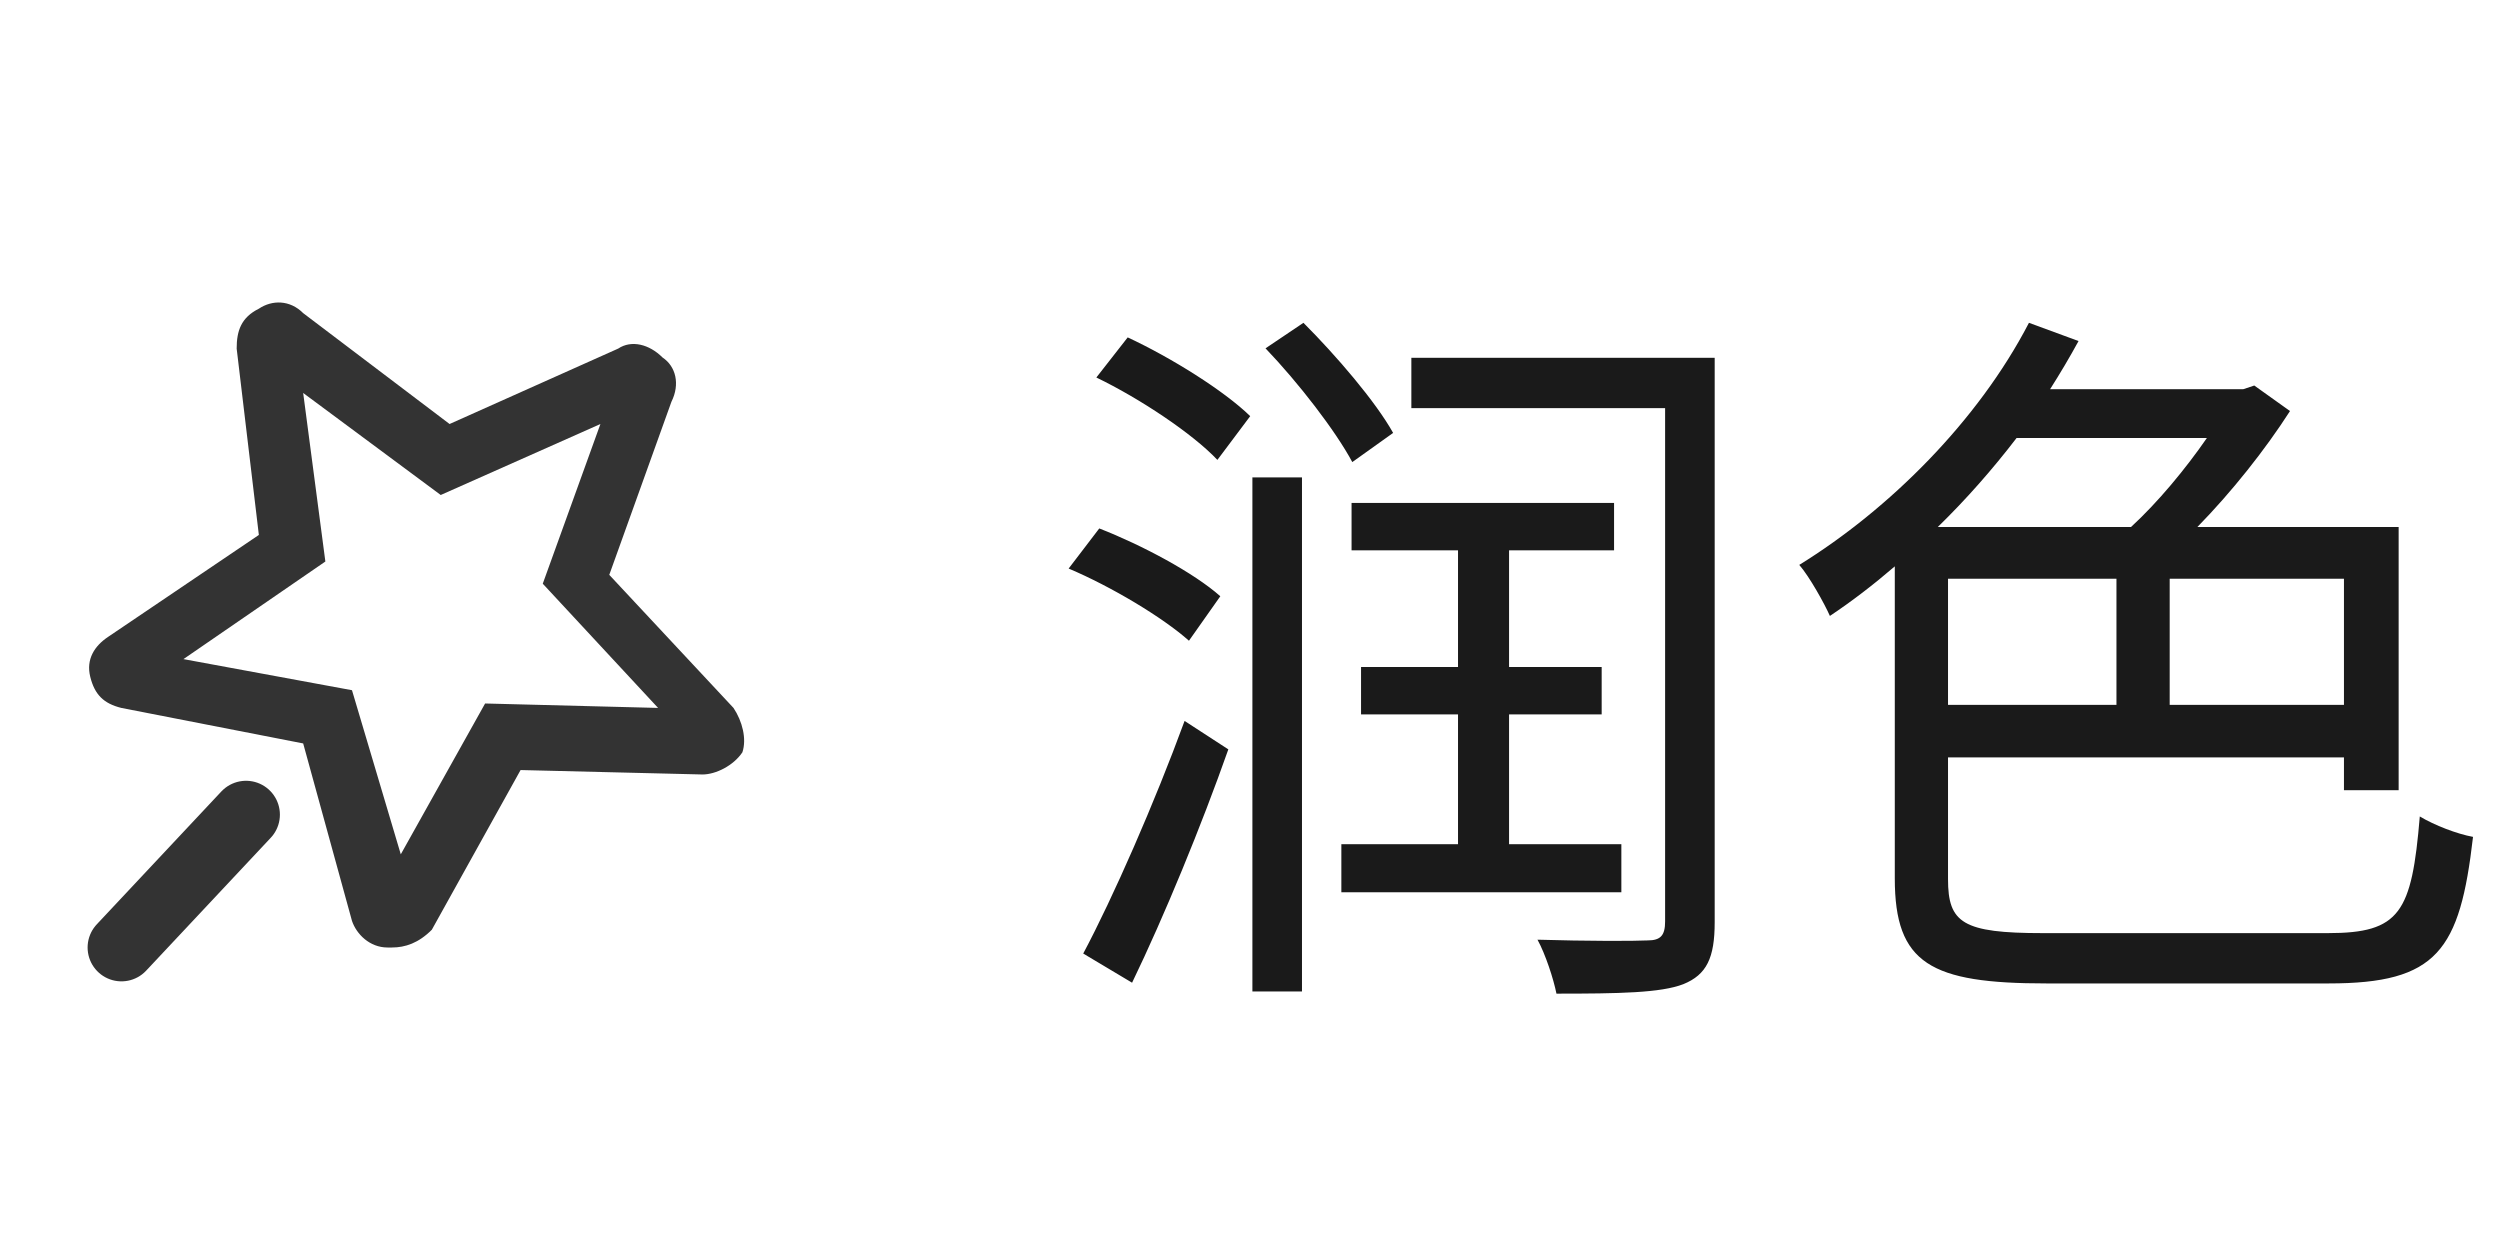 <svg width="48" height="24" viewBox="0 0 48 24" fill="none" xmlns="http://www.w3.org/2000/svg">
<path d="M7.525 18.192H7.44C7.099 18.192 6.844 17.936 6.758 17.681L5.821 14.274L2.329 13.592C1.989 13.507 1.818 13.337 1.733 12.996C1.648 12.655 1.818 12.4 2.074 12.229L4.97 10.271L4.544 6.693C4.544 6.352 4.629 6.097 4.97 5.927C5.225 5.756 5.566 5.756 5.821 6.012L8.632 8.141L11.869 6.693C12.124 6.523 12.465 6.608 12.721 6.864C12.976 7.034 13.061 7.375 12.891 7.715L11.698 11.037L14.083 13.592C14.254 13.848 14.339 14.188 14.254 14.444C14.083 14.7 13.743 14.87 13.487 14.87L9.995 14.785L8.291 17.851C8.036 18.107 7.78 18.192 7.525 18.192ZM3.522 12.655L6.758 13.252L7.695 16.403L9.314 13.507L12.635 13.592L10.421 11.207L11.528 8.141L8.462 9.504L5.821 7.545L6.247 10.781L3.522 12.655Z" fill="#333333"/>
<path d="M4.724 15.641L2.332 18.192" stroke="#333333" stroke-width="1.3" stroke-linecap="round"/>
<path d="M21.05 7.248L21.652 6.478C22.492 6.87 23.5 7.5 24.004 7.99L23.374 8.83C22.898 8.326 21.89 7.654 21.05 7.248ZM20.518 10.916L21.106 10.146C21.932 10.468 22.926 11 23.43 11.448L22.828 12.302C22.324 11.854 21.344 11.266 20.518 10.916ZM20.798 18.308C21.372 17.23 22.17 15.41 22.744 13.842L23.584 14.388C23.066 15.858 22.352 17.594 21.736 18.868L20.798 18.308ZM24.046 9.166H24.998V19.036H24.046V9.166ZM24.298 6.688L25.026 6.198C25.656 6.828 26.412 7.71 26.748 8.312L25.964 8.872C25.642 8.27 24.928 7.346 24.298 6.688ZM25.754 16.208H27.994V13.716H26.132V12.806H27.994V10.566H25.95V9.656H30.99V10.566H28.974V12.806H30.752V13.716H28.974V16.208H31.13V17.132H25.754V16.208ZM27.098 6.87H32.922V17.706C32.922 18.392 32.768 18.714 32.32 18.896C31.886 19.064 31.088 19.078 29.884 19.078C29.828 18.798 29.674 18.322 29.52 18.042C30.458 18.07 31.368 18.07 31.634 18.056C31.886 18.056 31.97 17.958 31.97 17.692V7.836H27.098V6.87ZM40.636 11.112H37.402V13.534H40.636V11.112ZM41.658 11.112V13.534H45.004V11.112H41.658ZM42.372 8.41H38.718C38.256 9.012 37.752 9.586 37.206 10.118H40.916C41.434 9.642 41.966 8.998 42.372 8.41ZM38.956 6.198L39.908 6.548C39.74 6.856 39.558 7.164 39.362 7.472H43.072L43.282 7.402L43.968 7.892C43.492 8.634 42.848 9.446 42.19 10.118H46.054V15.172H45.004V14.542H37.402V16.88C37.402 17.72 37.682 17.916 39.222 17.916C39.964 17.916 43.744 17.916 44.696 17.916C46.082 17.916 46.306 17.524 46.46 15.676C46.74 15.844 47.174 16.012 47.482 16.068C47.23 18.252 46.796 18.882 44.71 18.882C44.15 18.882 39.796 18.882 39.292 18.882C37.066 18.882 36.38 18.504 36.38 16.866V10.874C35.974 11.224 35.554 11.546 35.134 11.826C35.036 11.602 34.742 11.07 34.546 10.846C36.268 9.782 37.976 8.088 38.956 6.198Z" fill="#1A1A1A"/>
</svg>
